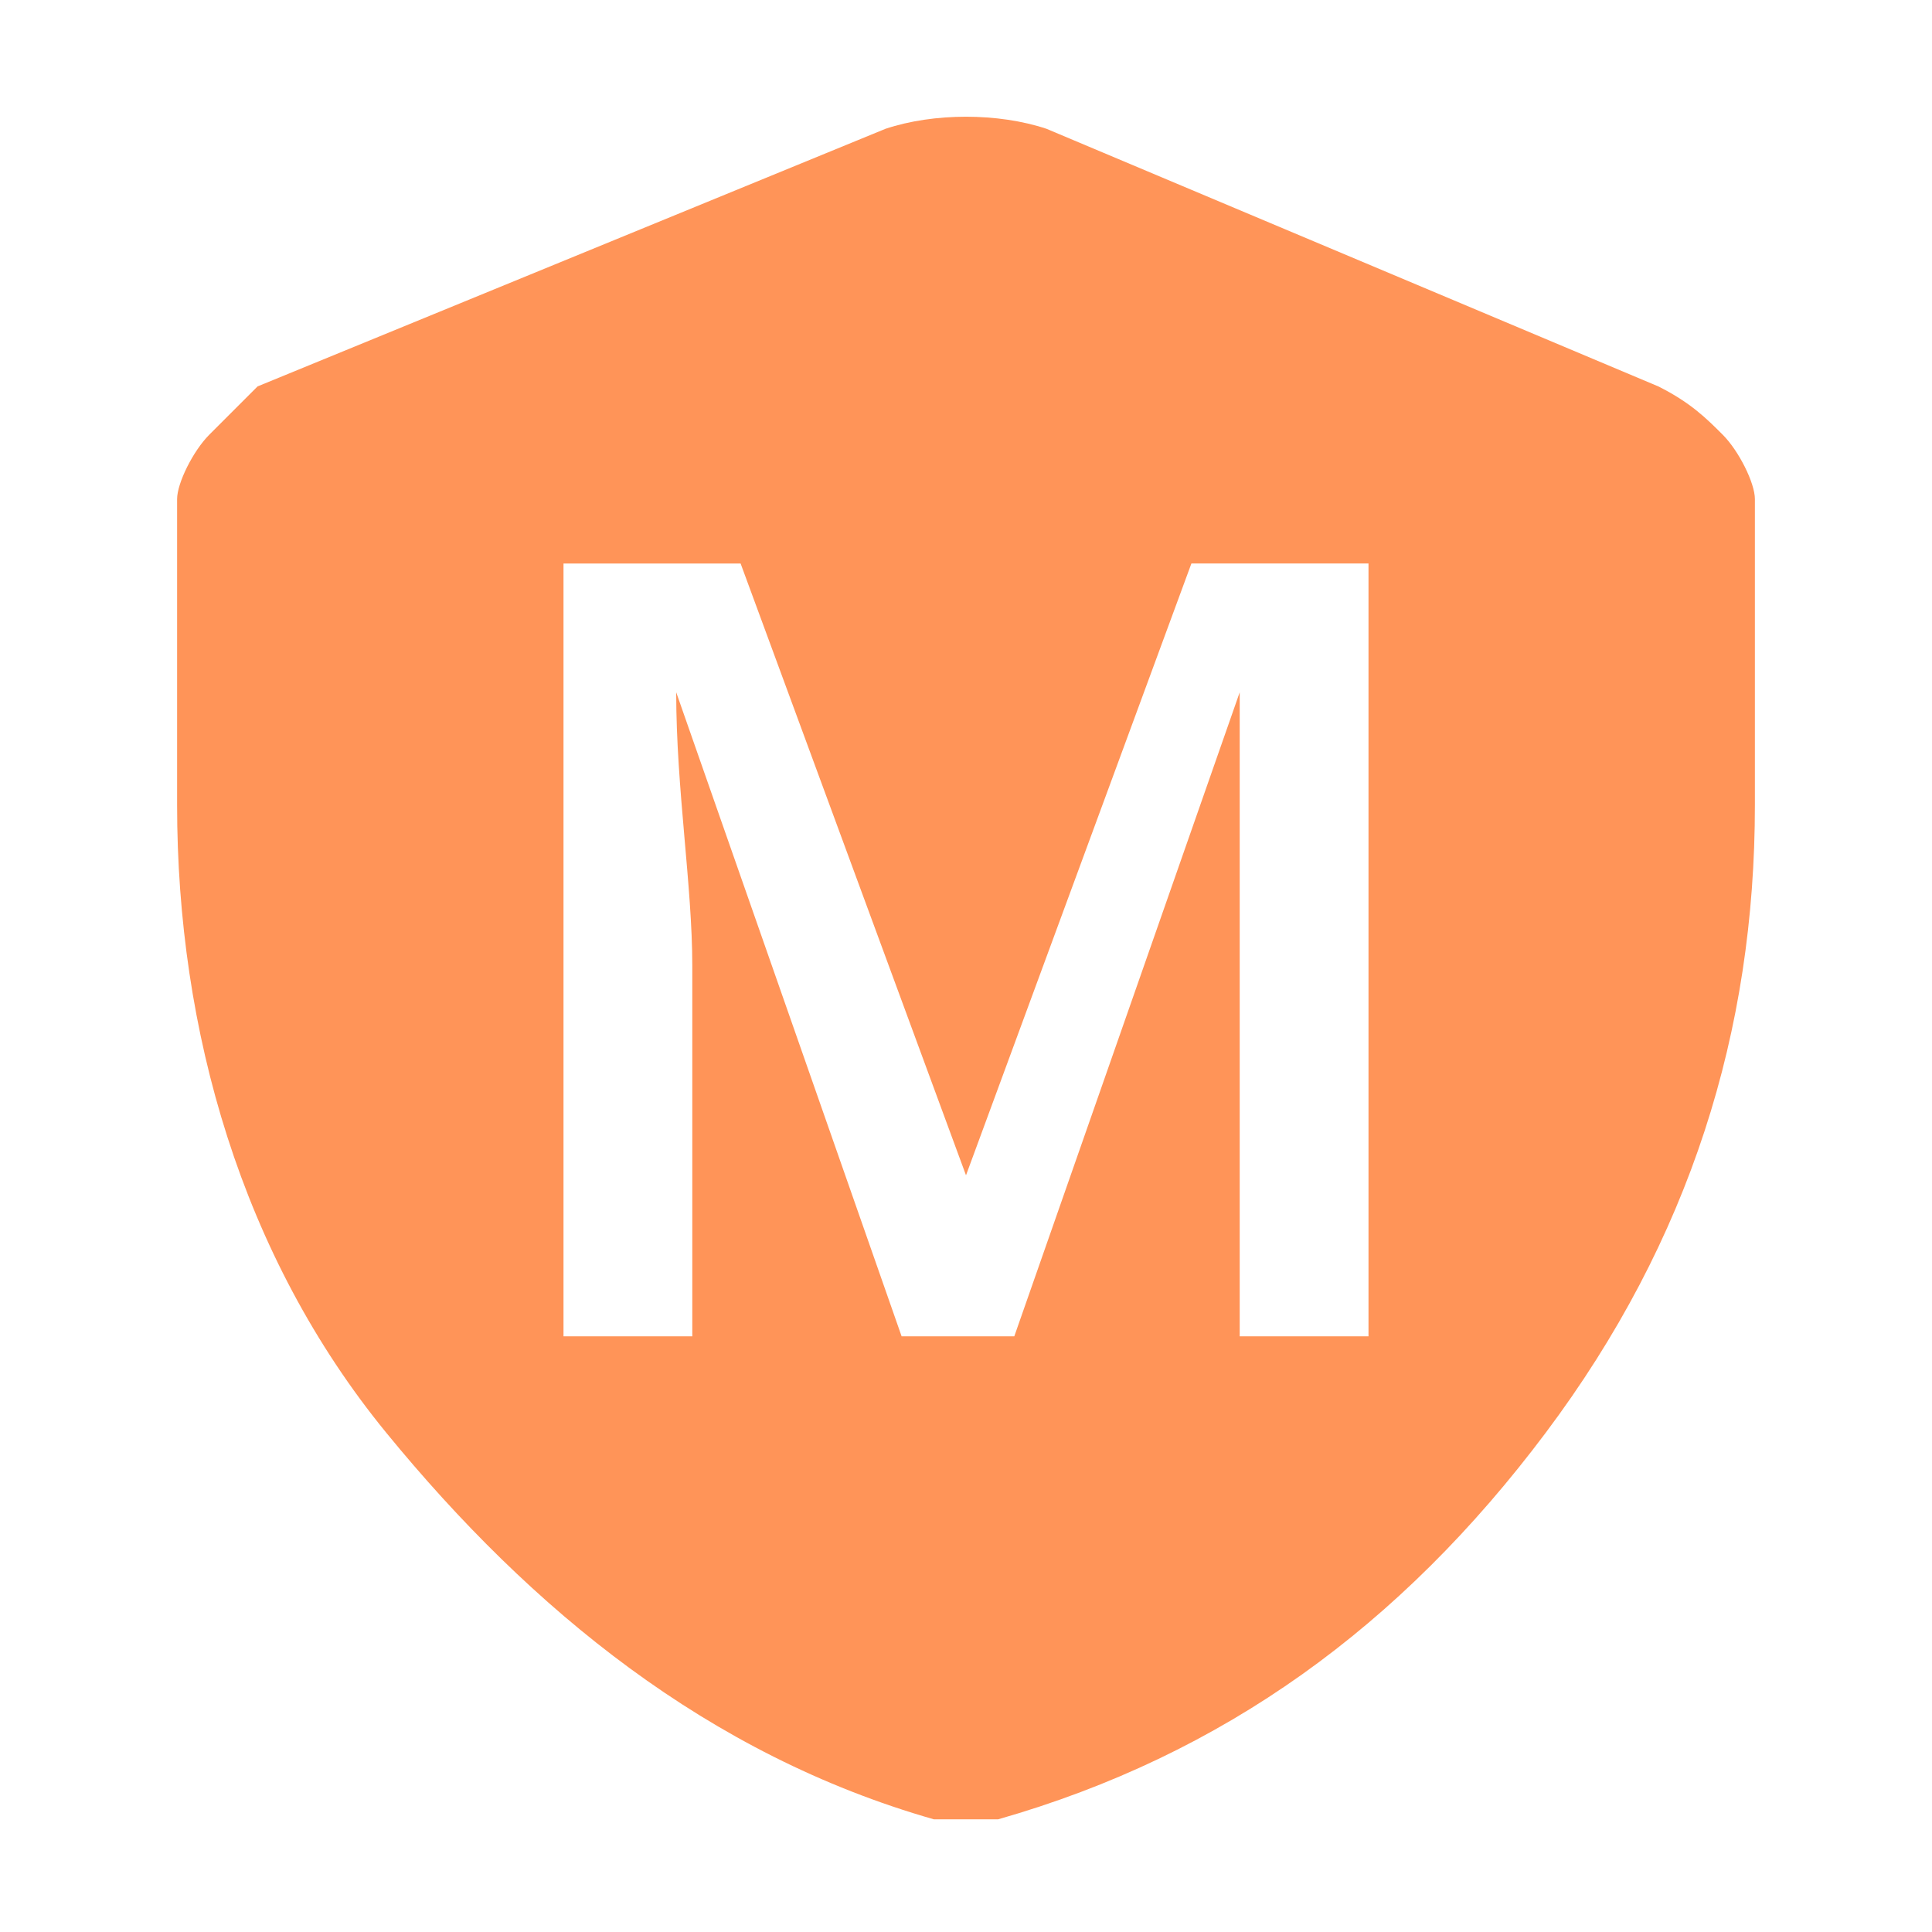 <?xml version="1.0" encoding="utf-8"?>
<!-- Generator: Adobe Illustrator 27.0.1, SVG Export Plug-In . SVG Version: 6.00 Build 0)  -->
<svg version="1.1" id="Layer_1" xmlns="http://www.w3.org/2000/svg" xmlns:xlink="http://www.w3.org/1999/xlink" x="0px" y="0px"
	 viewBox="0 0 12 12" style="enable-background:new 0 0 12 12;" xml:space="preserve">
<style type="text/css">
	.st0{fill-rule:evenodd;clip-rule:evenodd;fill:#FF9458;}
</style>
<path class="st0" d="M10.7,2.7c-0.1-0.1-0.2-0.2-0.4-0.3L6.5,0.8c-0.3-0.1-0.7-0.1-1,0L1.6,2.4C1.5,2.5,1.4,2.6,1.3,2.7
	S1.1,3,1.1,3.1V5c0,1.4,0.4,2.8,1.3,3.9s2,2,3.4,2.4c0.1,0,0.3,0,0.4,0c1.4-0.4,2.5-1.2,3.4-2.4s1.3-2.5,1.3-3.9V3.1
	C10.9,3,10.8,2.8,10.7,2.7z M8.5,8.3H7.7V5.9c0-0.2,0-0.6,0-0.9c0-0.4,0-0.6,0-0.7h0l-1.4,4H5.6l-1.4-4h0c0,0.6,0.1,1.2,0.1,1.7v2.3
	H3.5V3.5h1.1L6,7.3h0l1.4-3.8h1.1V8.3z"/>
</svg>
